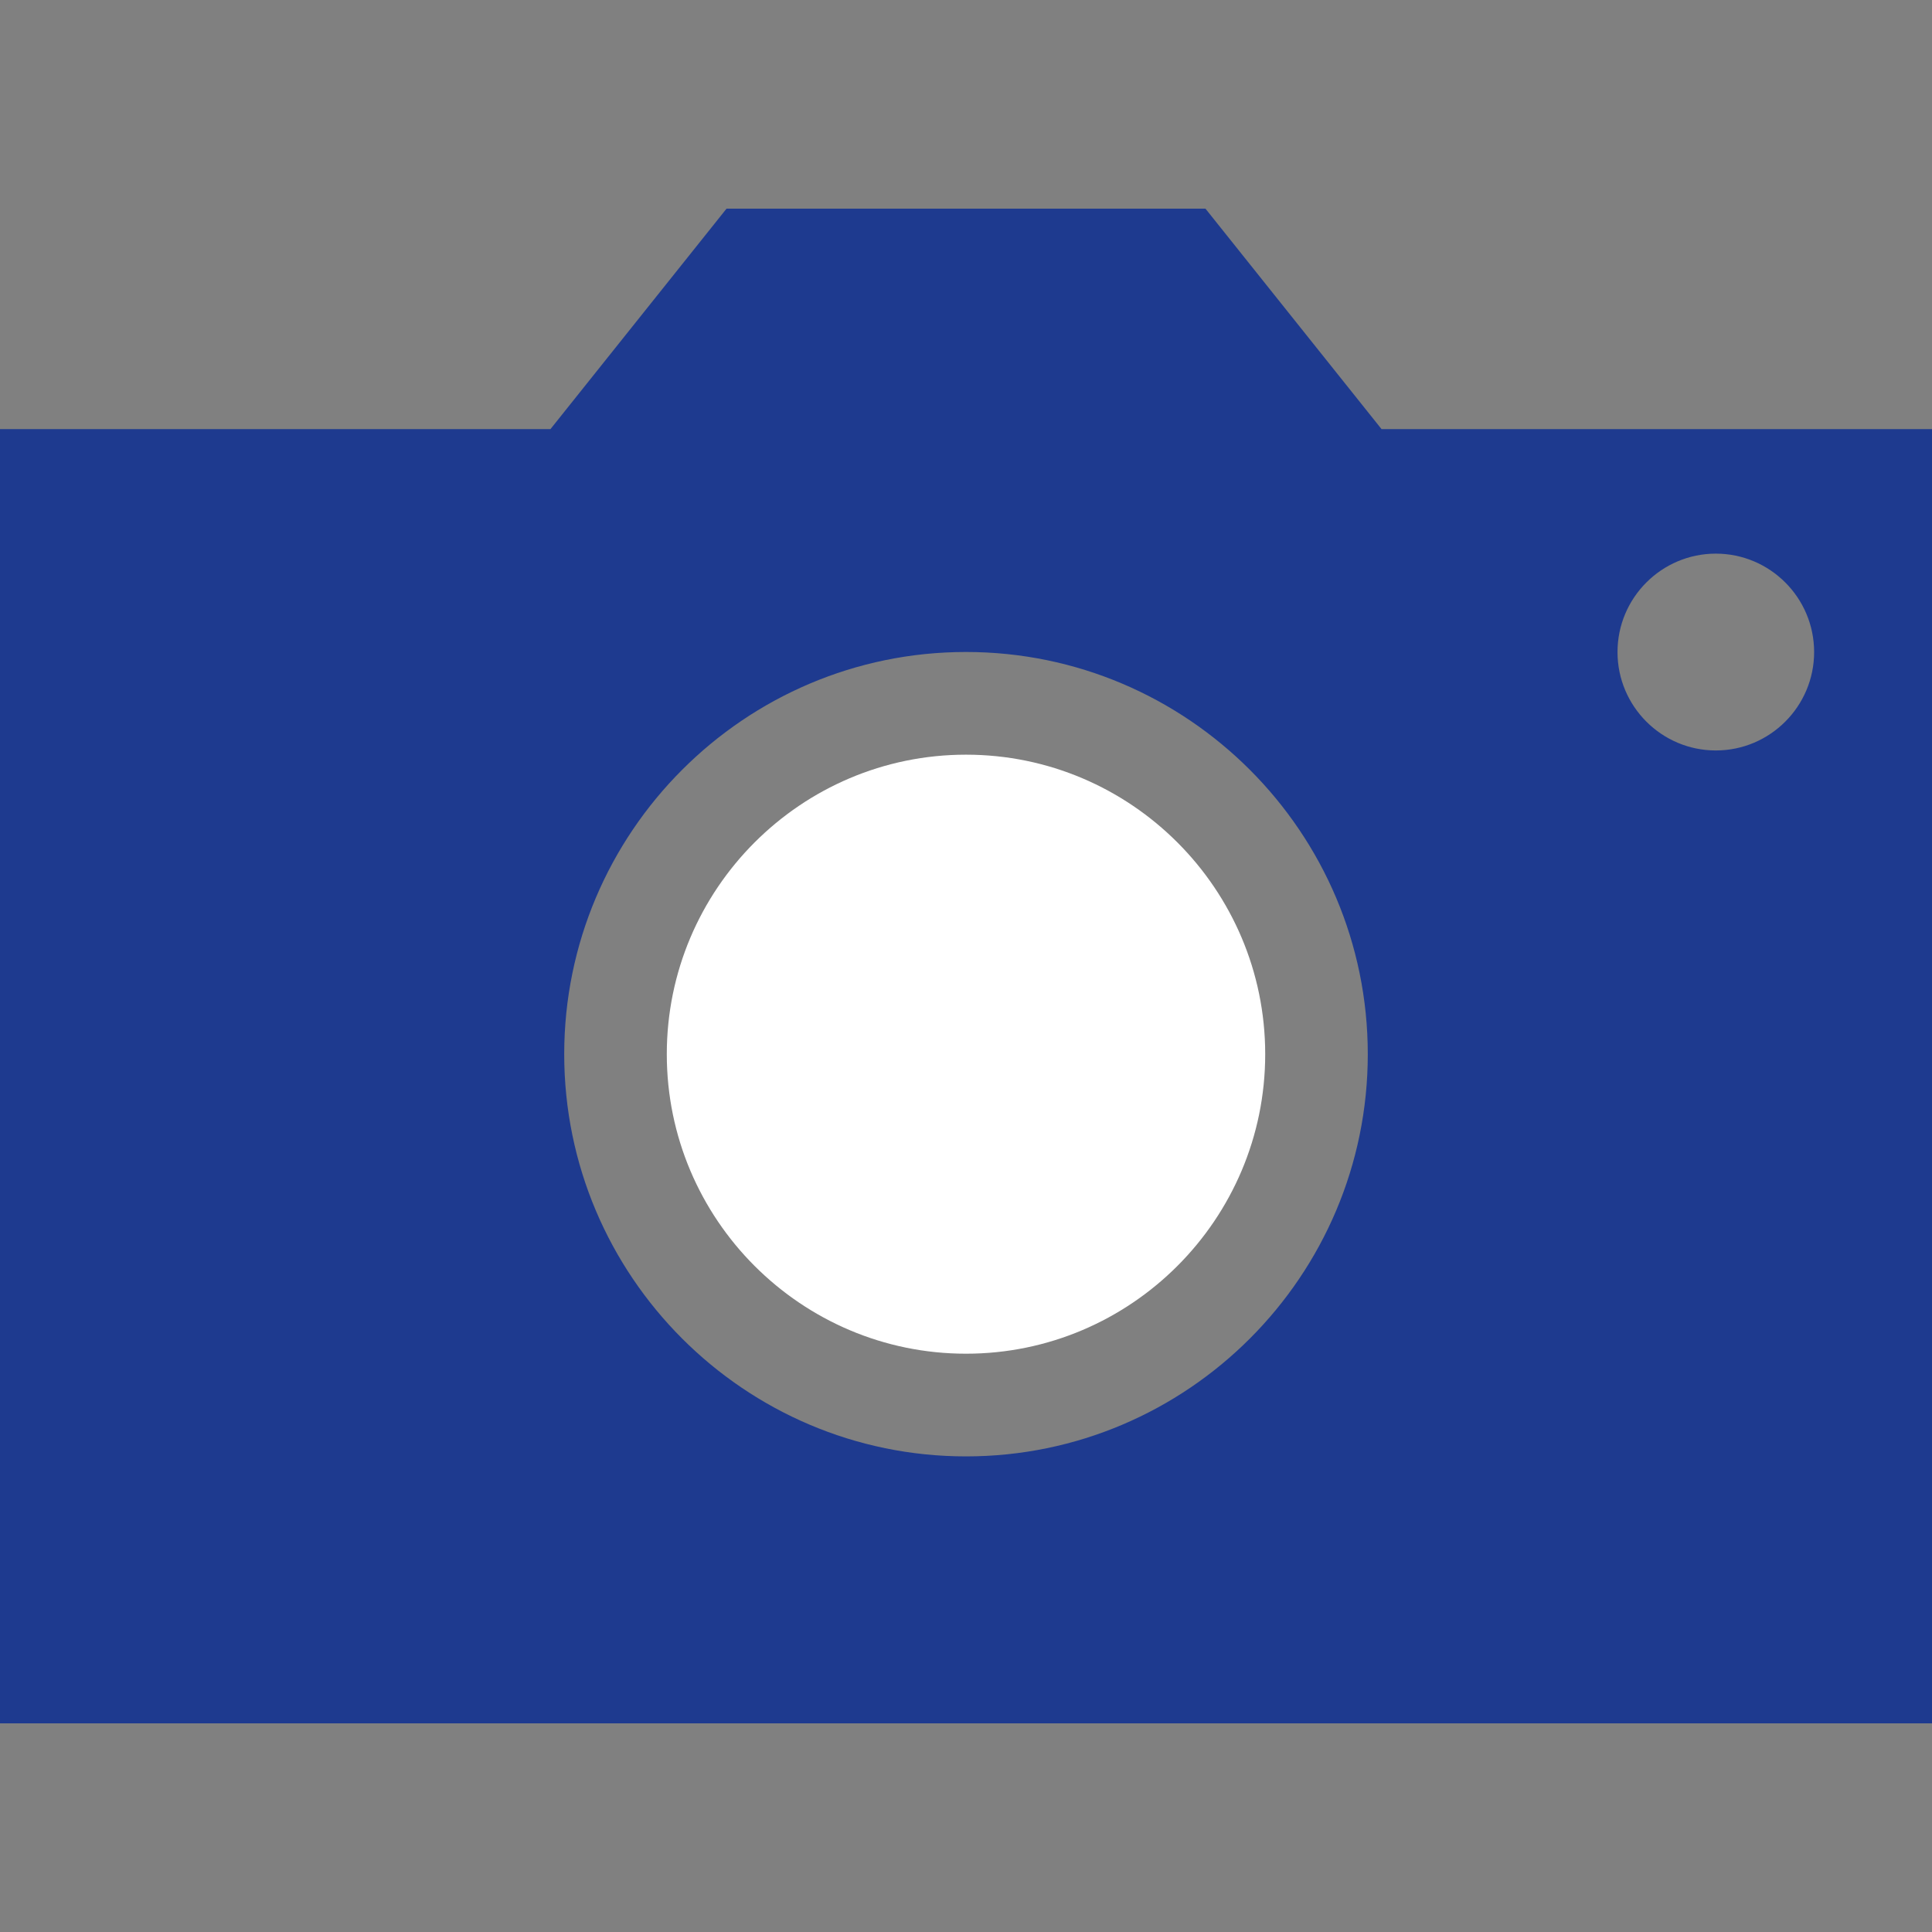 <svg width="500" height="500" viewBox="0 0 500 500" fill="none" xmlns="http://www.w3.org/2000/svg">
<rect x="0" y="0" width="500" height="500" fill="#808080" stroke="none"/>
<g clip-path="url(#clip0_454_38)">
<path d="M250 195.309C207.302 195.309 172.566 230.082 172.566 272.823C172.566 315.564 207.302 350.337 250 350.337C292.698 350.337 327.434 315.564 327.434 272.823C327.434 230.082 292.698 195.309 250 195.309Z" fill="white"/>
<path d="M357.544 111.057L311.973 54H188.026L142.456 111.057H0V446H500V111.057H357.544ZM250 376.913C192.664 376.913 146.018 330.219 146.018 272.823C146.018 215.427 192.664 168.732 250 168.732C307.336 168.732 353.982 215.426 353.982 272.822C353.982 330.218 307.336 376.913 250 376.913ZM444.052 194.218C430.023 194.218 418.61 182.793 418.61 168.749C418.61 154.705 430.023 143.28 444.052 143.28C458.081 143.28 469.494 154.705 469.494 168.749C469.494 182.793 458.081 194.218 444.052 194.218Z" fill="#1E3A8F"/>
</g>
<defs>
<clipPath id="clip0_454_38">
<rect width="500" height="500" fill="white"/>
</clipPath>
</defs>
</svg>
